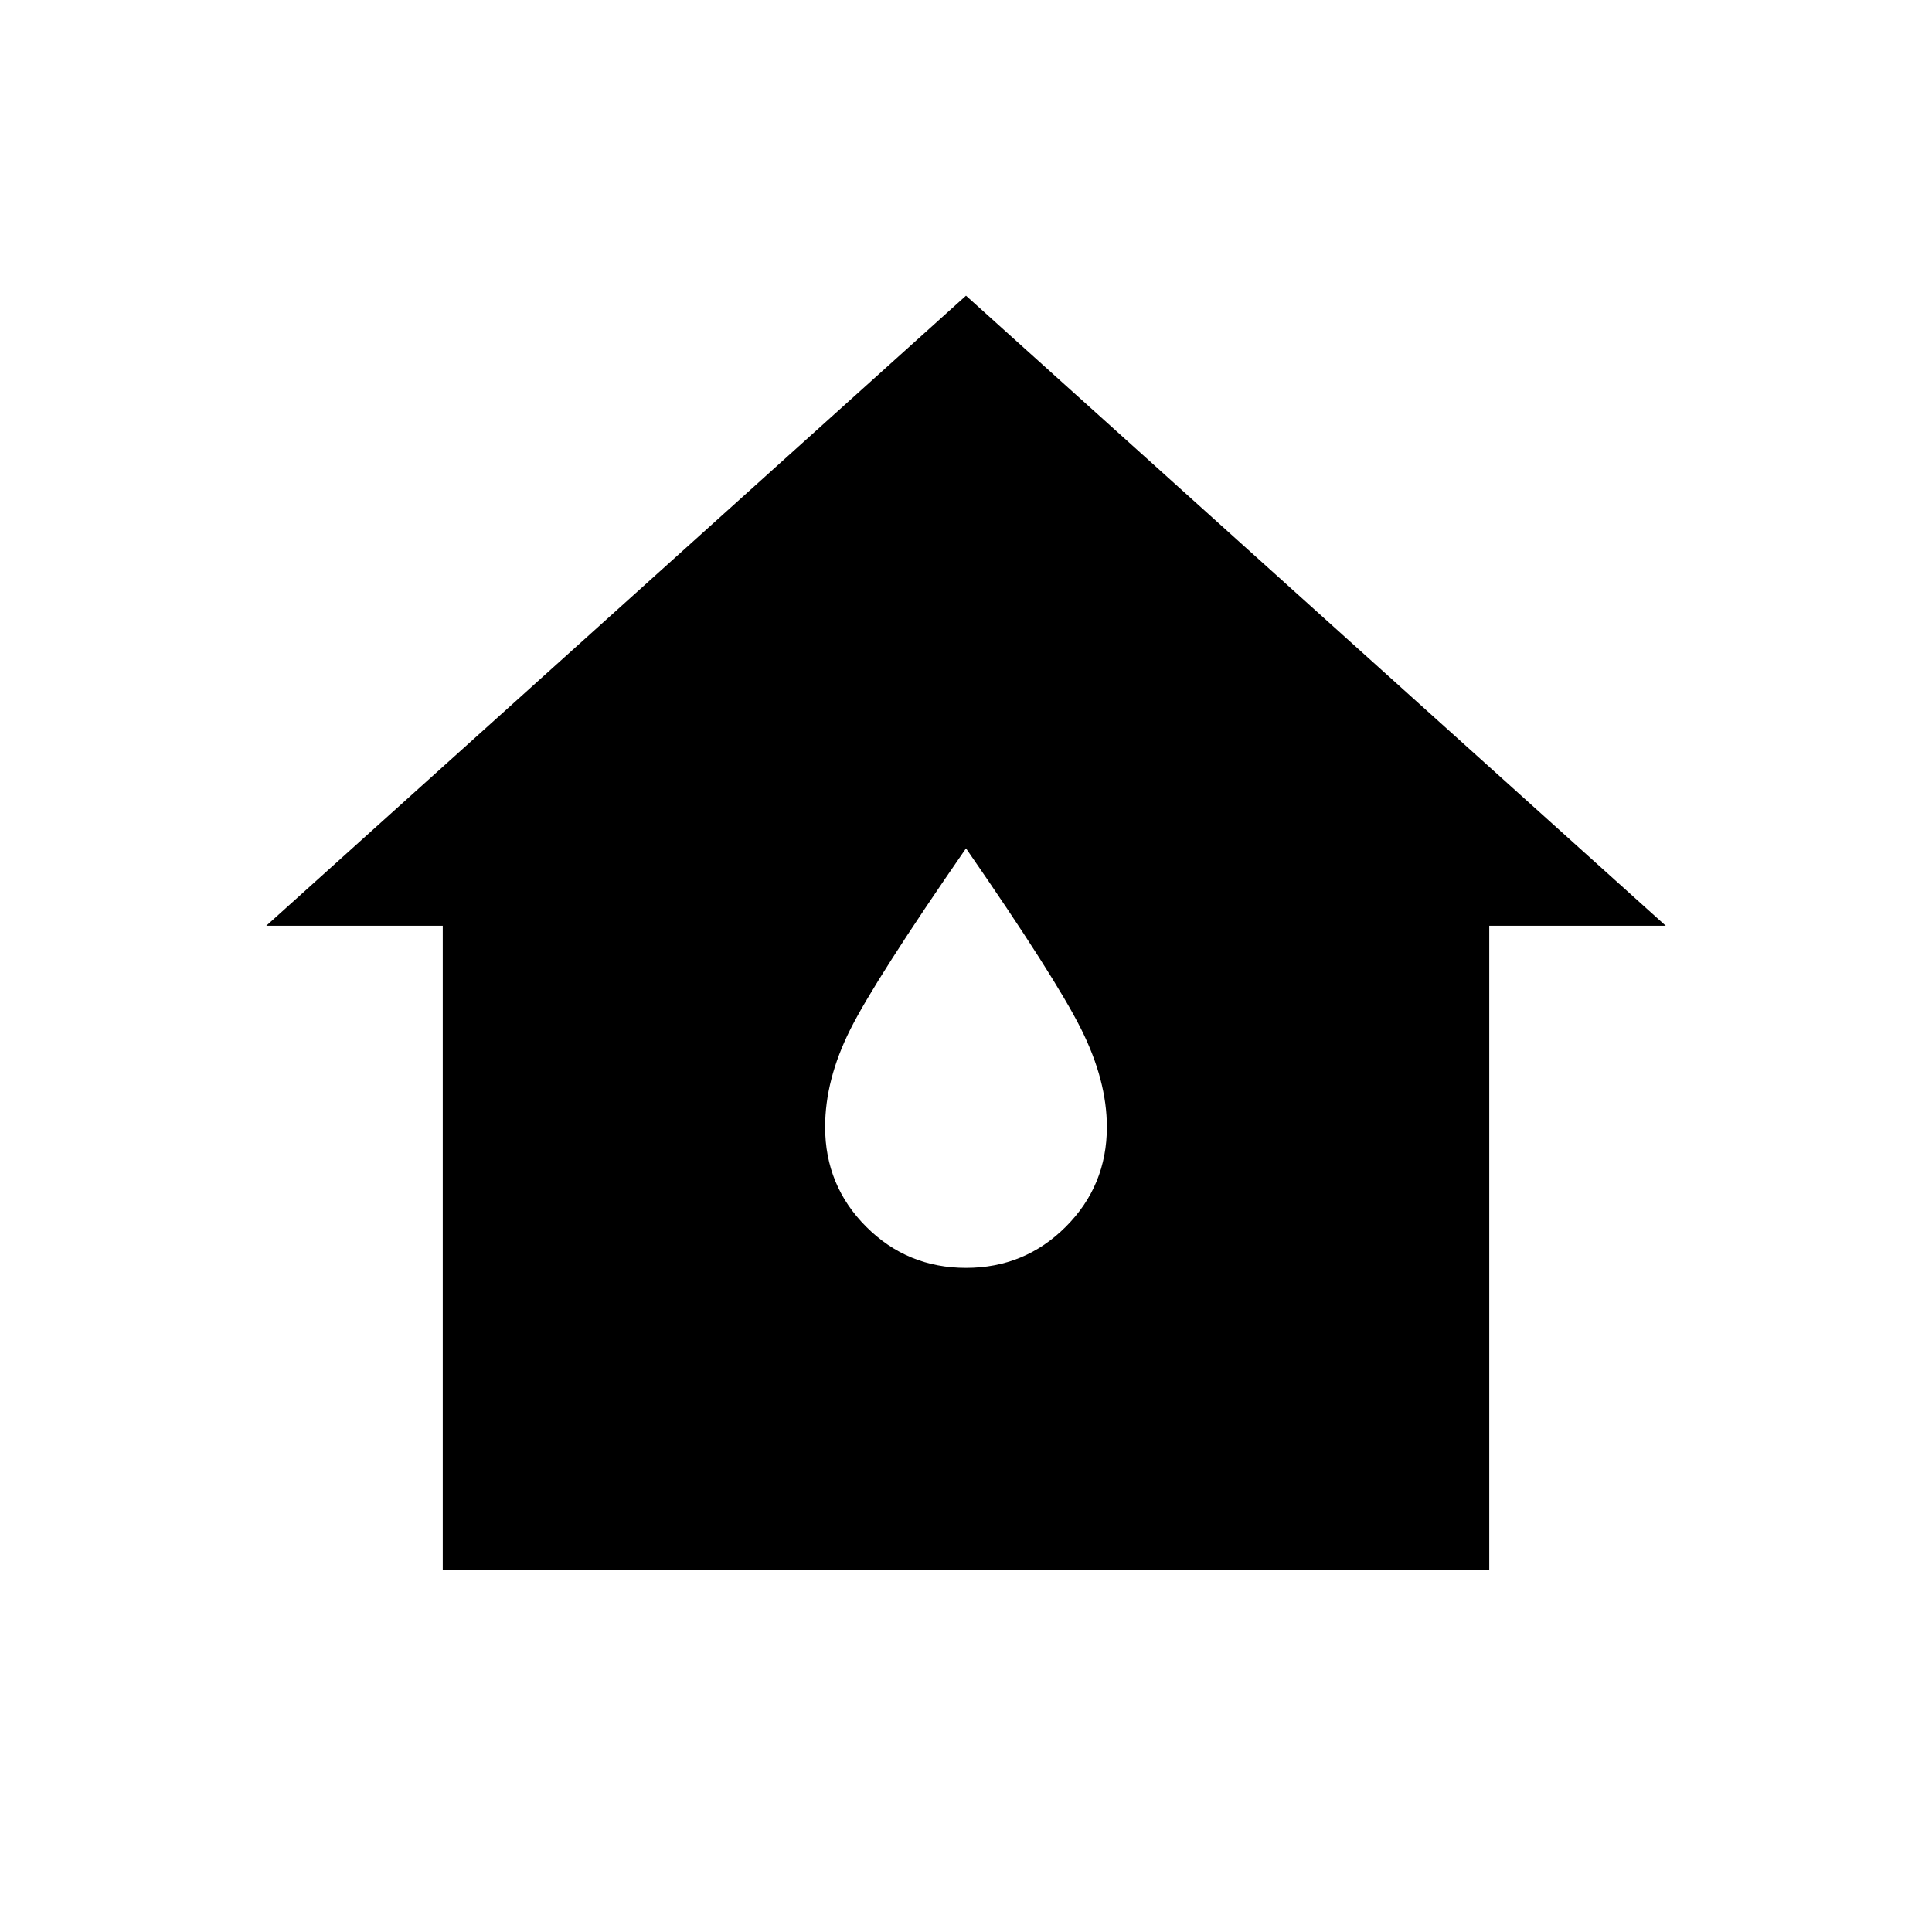 <svg xmlns="http://www.w3.org/2000/svg" height="24" viewBox="0 -960 960 960" width="24"><path d="M220.001-180.001v-320h-87.689L480-813.075l347.688 313.074h-87.689v320H220.001Zm259.999-150q29.154 0 49.576-20.423 20.423-20.422 20.423-49.576 0-23.154-12.884-48.846Q524.23-474.537 480-538.46q-45 65.076-57.499 89.999-12.5 24.923-12.5 48.461 0 29.154 20.423 49.576 20.422 20.423 49.576 20.423Z"/></svg>